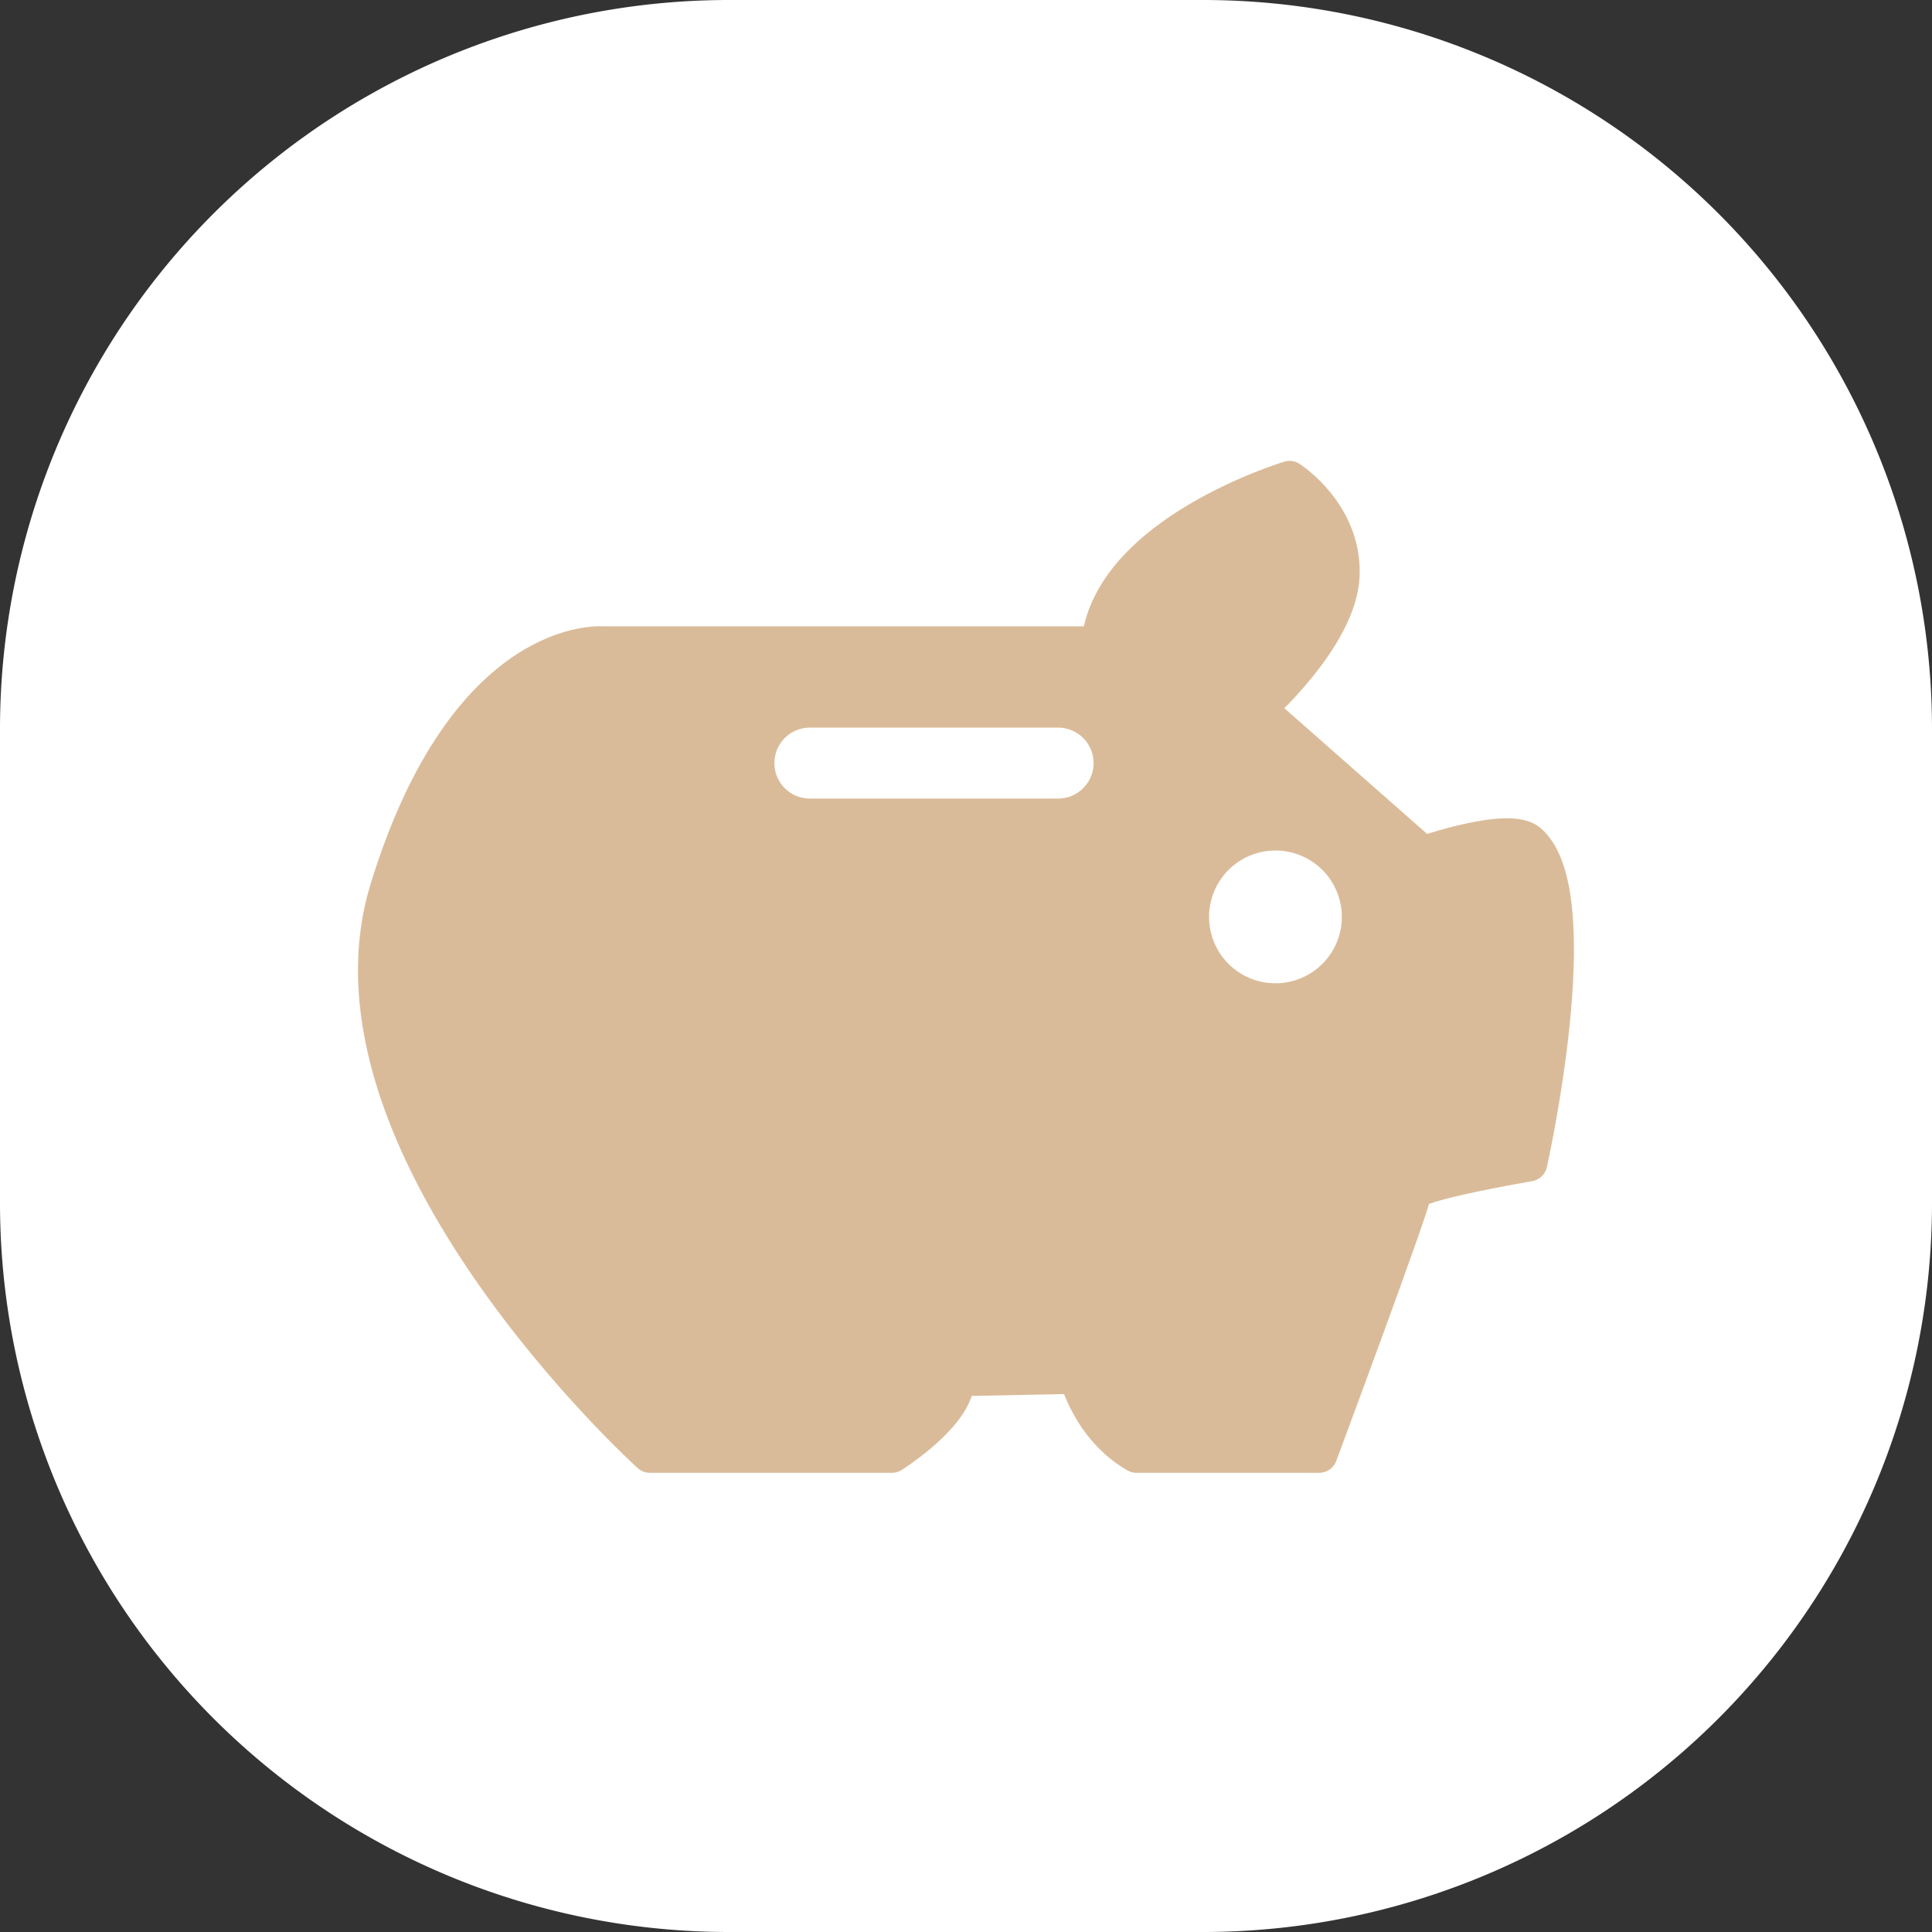 <svg xmlns="http://www.w3.org/2000/svg" width="53" height="53" viewBox="18 552 53 53"><rect x="18" y="552" width="53" height="53" fill="#333333" stroke="none"/><g data-name="그룹 111"><path d="M38 552h13a20 20 0 0 1 20 20v13a20 20 0 0 1-20 20H38a20 20 0 0 1-20-20v-13a20 20 0 0 1 20-20z" fill="#fff" fill-rule="evenodd" data-name="사각형 132"/><g data-name="그룹 98"><g data-name="그룹 97" transform="translate(27.797 564.571)" clip-path="url(&quot;#a&quot;)"><path d="M20.362 5.111H6.745S3.019 4.771.85 11.818c-2.168 7.046 7.181 15.514 7.181 15.514h6.64s1.83-1.15 1.76-2.1l3.32-.067s.34 1.423 1.627 2.167h5.013s2.575-6.91 2.575-7.18c0-.271 3.184-.814 3.184-.814s1.644-7.343 0-8.807c-.549-.488-2.913.339-2.913.339l-4.54-3.998s2.236-1.965 2.304-3.657C27.069 1.52 25.579.572 25.579.572s-4.946 1.49-5.217 4.54" fill="#dabb99" fill-rule="evenodd" data-name="패스 123"/><path d="M20.362 5.111H6.745S3.019 4.771.85 11.818c-2.168 7.046 7.181 15.514 7.181 15.514h6.64s1.83-1.15 1.76-2.1l3.32-.067s.34 1.423 1.627 2.167h5.013s2.575-6.91 2.575-7.18c0-.271 3.184-.814 3.184-.814s1.644-7.343 0-8.807c-.549-.488-2.913.339-2.913.339l-4.54-3.998s2.236-1.965 2.304-3.657C27.069 1.52 25.579.572 25.579.572s-4.946 1.49-5.217 4.54Z" stroke-linejoin="round" stroke-linecap="round" stroke="#dabb99" fill="transparent" data-name="패스 124"/><path d="M26.514 12.632a1.32 1.32 0 1 1-2.642 0 1.32 1.32 0 0 1 2.642 0" fill="#fff" fill-rule="evenodd" data-name="패스 125"/><path d="M23.872 12.532a1.321 1.321 0 1 1 0 .1z" stroke-linejoin="round" stroke-linecap="round" stroke="#fff" fill="transparent" data-name="타원 4"/><path d="M19.228 9.836H12.42a1.473 1.473 0 1 1 0-2.946h6.81a1.473 1.473 0 1 1 0 2.946" fill="#fff" fill-rule="evenodd" data-name="패스 126"/><path d="M19.228 9.836H12.42a1.473 1.473 0 1 1 0-2.946h6.81a1.473 1.473 0 1 1 0 2.946Z" stroke-linejoin="round" stroke-linecap="round" stroke="#dabb99" fill="transparent" data-name="패스 127"/></g></g></g><defs><clipPath id="a"><path d="M0 0h33.406v27.858H0V0z" data-name="사각형 121"/></clipPath></defs></svg>